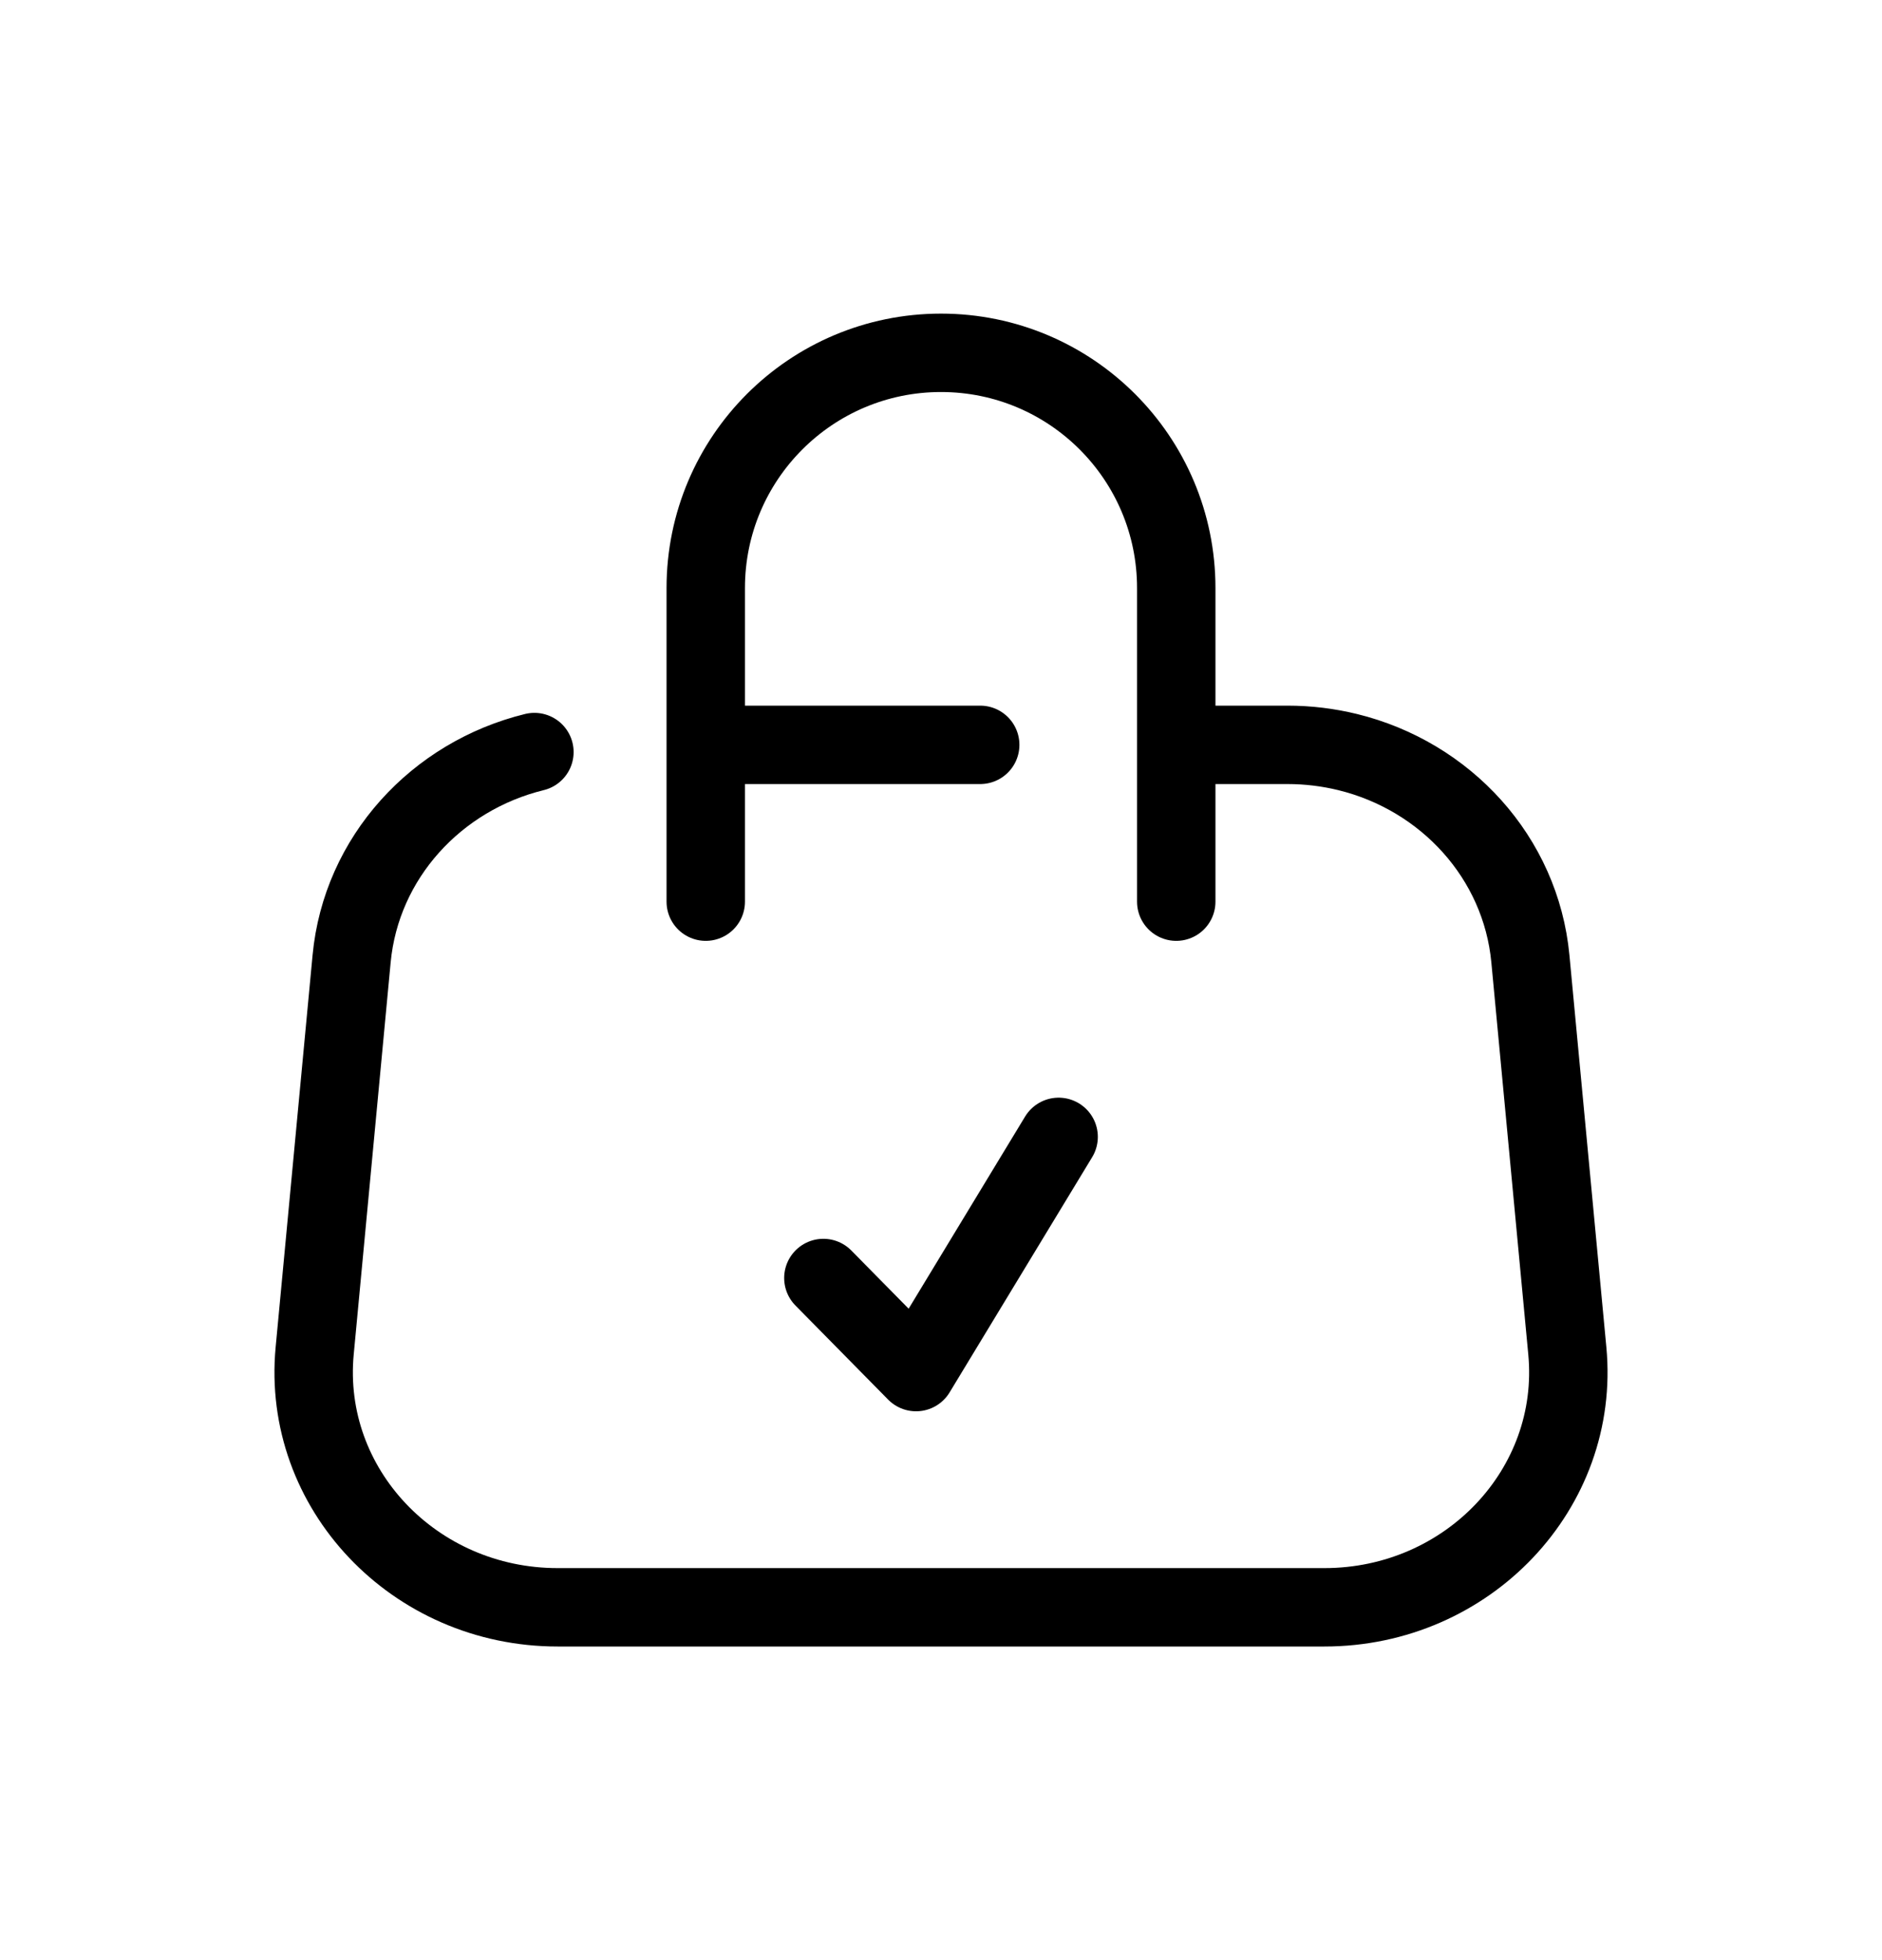 <svg width="24" height="25" viewBox="0 0 24 25" fill="none" xmlns="http://www.w3.org/2000/svg">
<path d="M15.111 9.5H16.418C16.682 9.5 16.939 9.532 17.185 9.592C18.436 9.898 19.394 10.937 19.516 12.228L19.987 17.228C20.153 18.985 18.718 20.5 16.889 20.5H7.111C5.282 20.5 3.847 18.985 4.013 17.228L4.484 12.228C4.606 10.937 5.565 9.898 6.815 9.592M9 9.5H12.5M15 11.5V7.5C15 5.843 13.657 4.5 12 4.5C10.343 4.5 9 5.843 9 7.5V11.5M10.5 16.3L11.682 17.5L13.5 14.5" stroke="currentColor" stroke-linecap="round" stroke-linejoin="round"/>
</svg>

